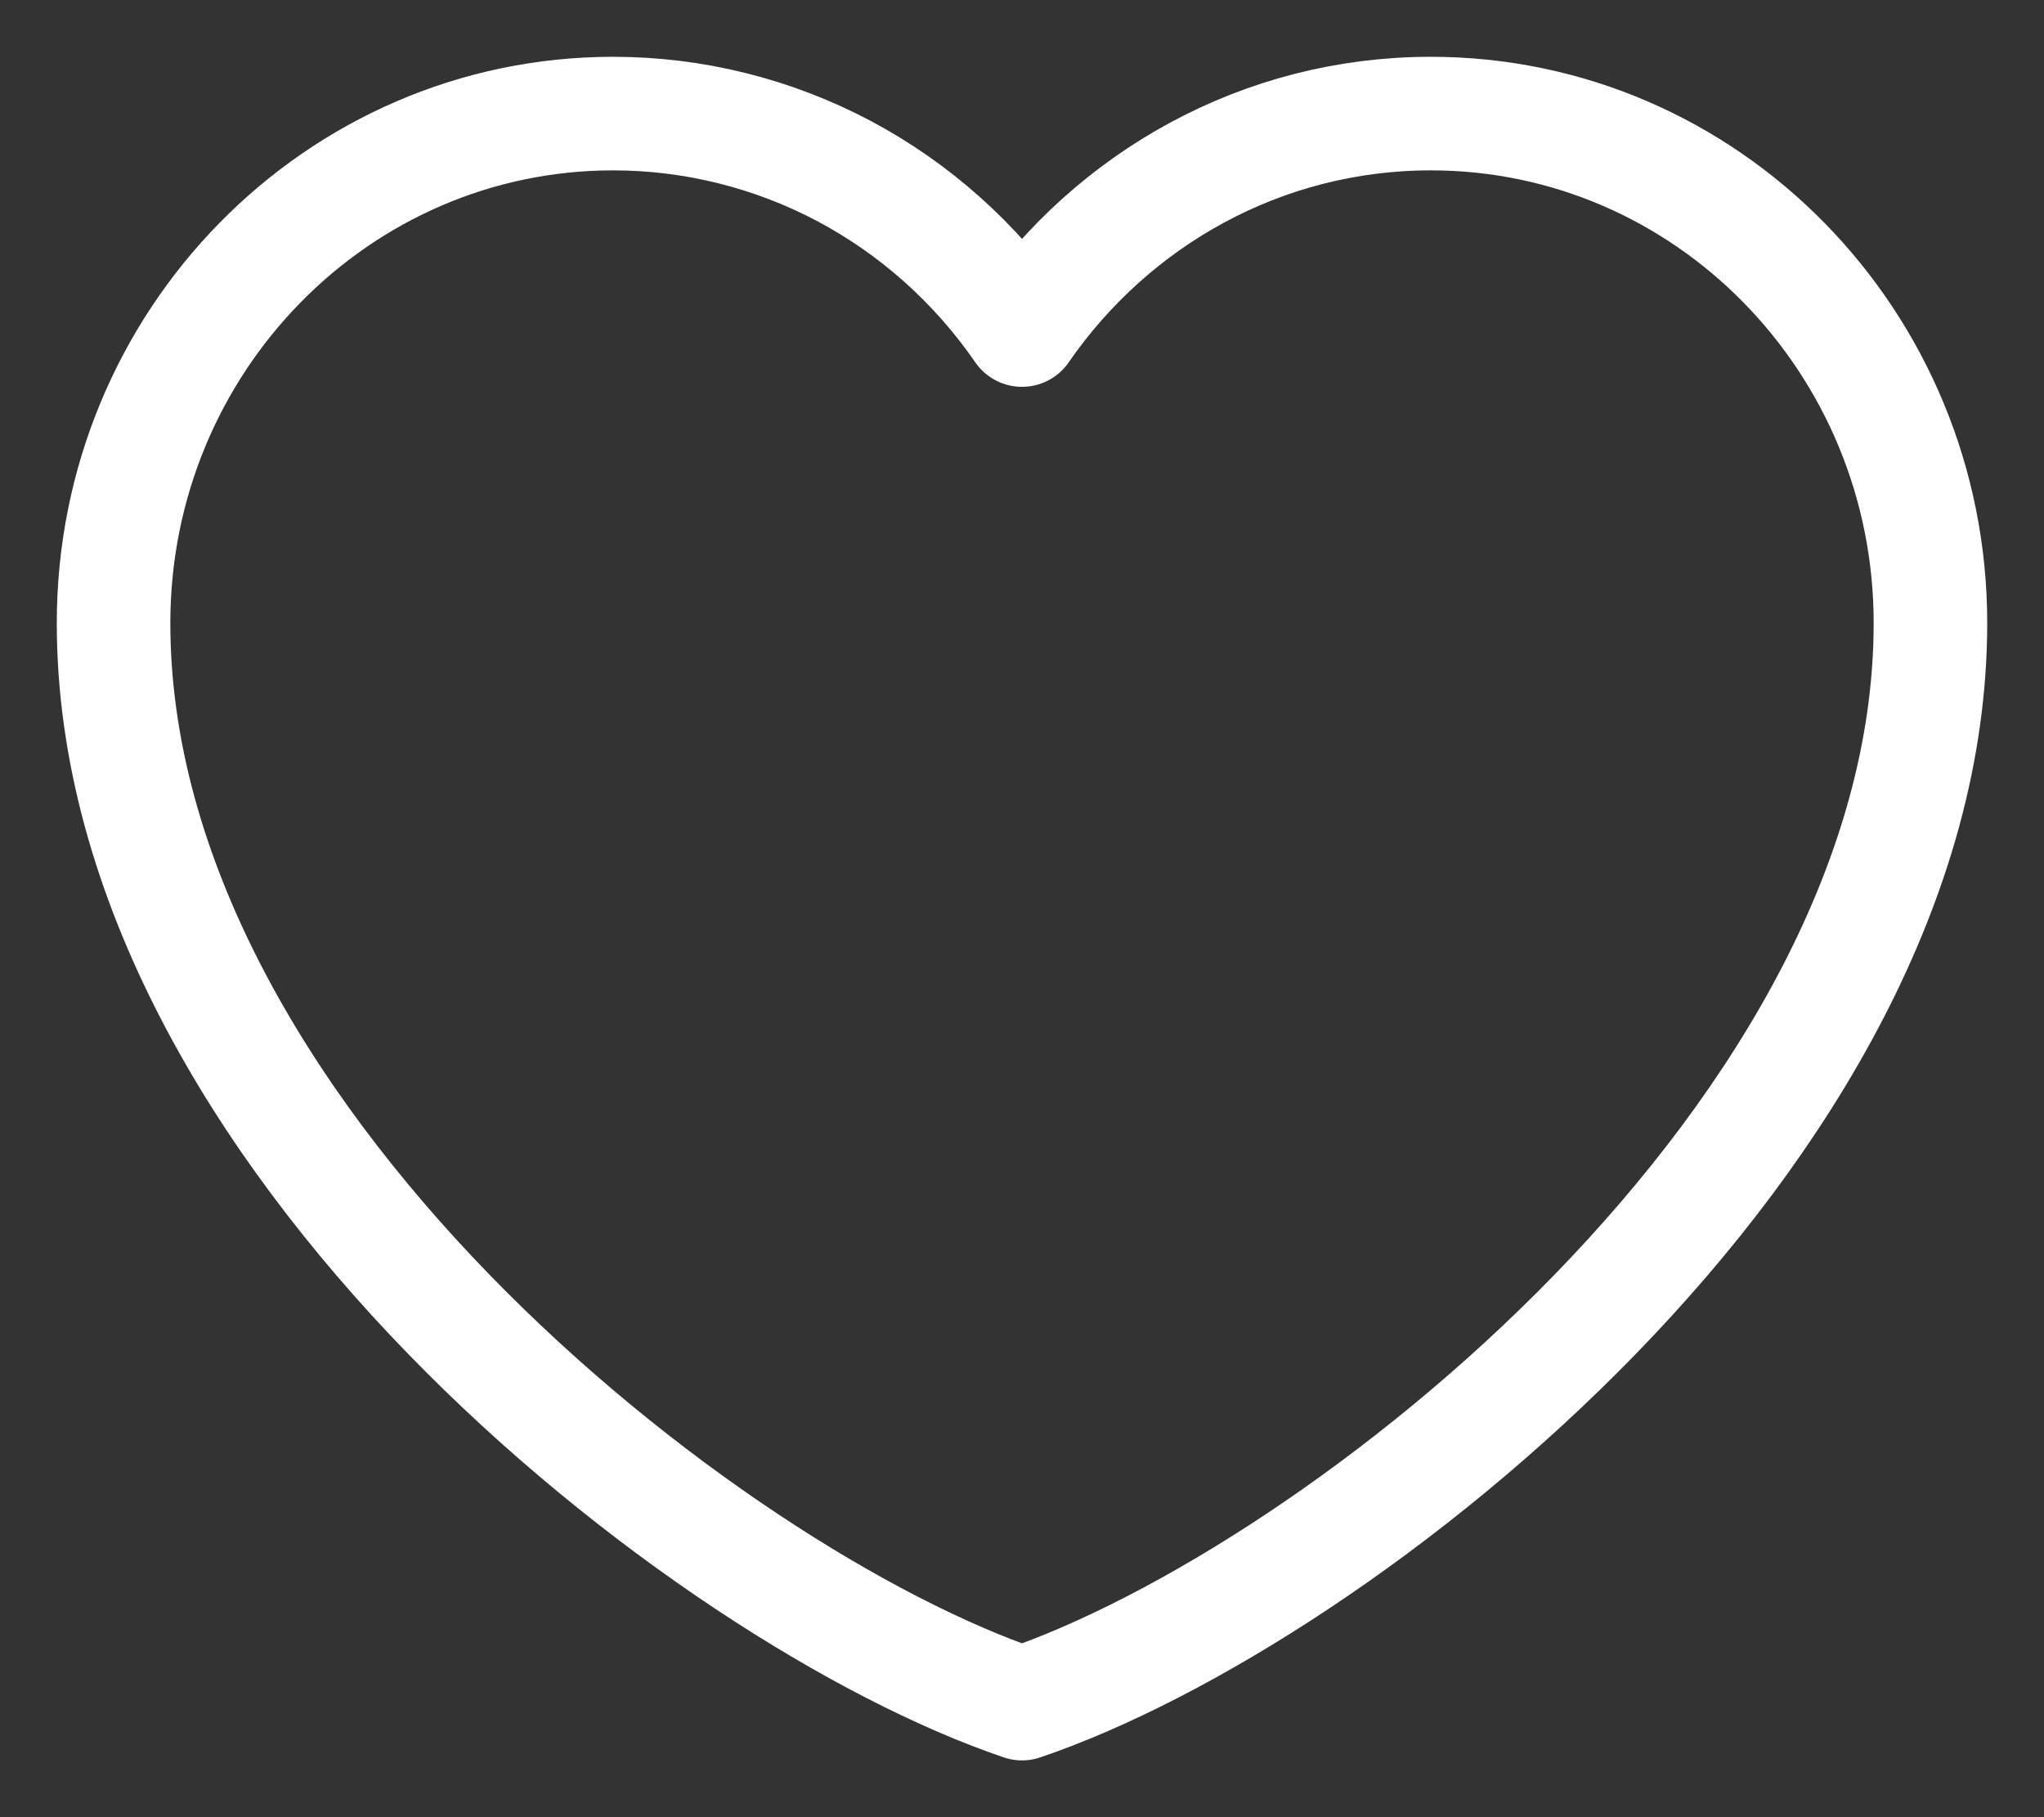<svg width="18" height="16" viewBox="0 0 18 16" fill="none" xmlns="http://www.w3.org/2000/svg">
<rect x="0" y="0" width="18" height="16" fill="#333333" stroke="none"/>
<path d="M5.4 1C2.97 1 1 3.009 1 5.486C1 9.973 6.2 14.051 9 15C11.8 14.051 17 9.973 17 5.486C17 3.009 15.03 1 12.6 1C11.112 1 9.796 1.753 9 2.906C8.594 2.317 8.055 1.836 7.429 1.504C6.802 1.173 6.106 1 5.4 1Z" stroke="white" stroke-linecap="round" stroke-linejoin="round"/>
</svg>

